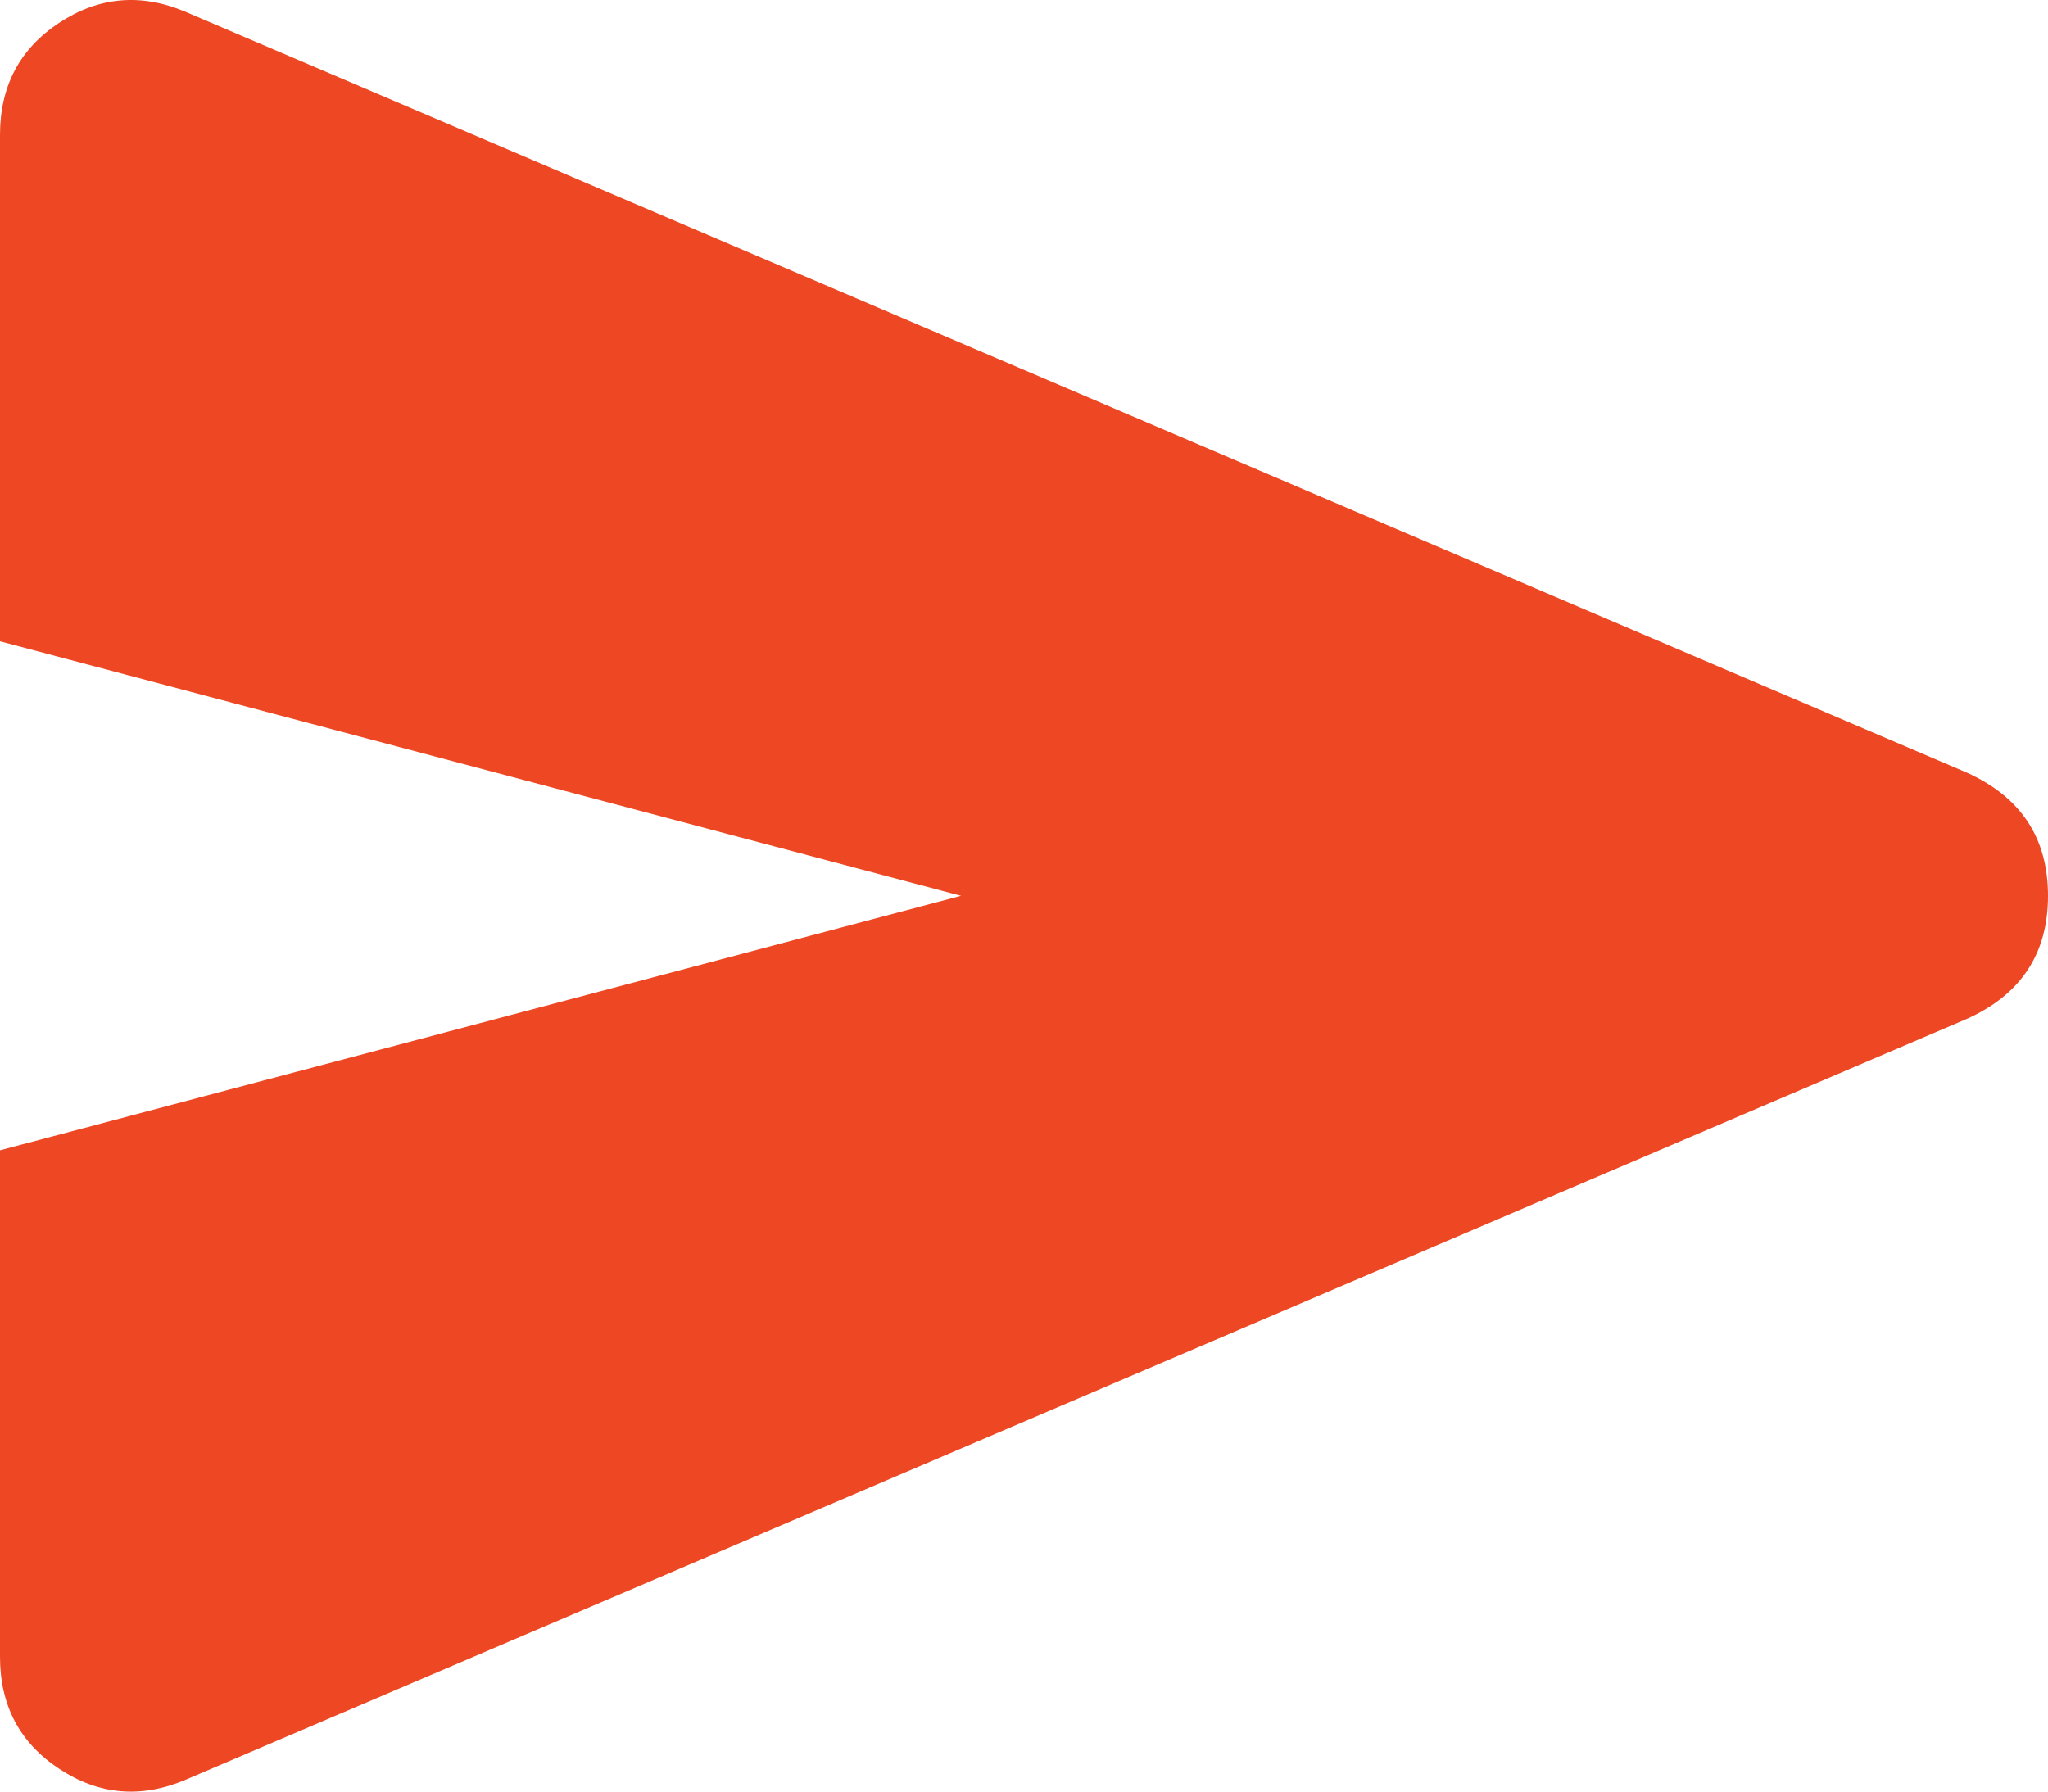 <svg width="24" height="21" viewBox="0 0 24 21" fill="none" xmlns="http://www.w3.org/2000/svg">
<path d="M2.166 20.865C1.647 21.082 1.156 21.038 0.694 20.733C0.231 20.428 0 19.99 0 19.42V13.483L11.262 10.5L0 7.517V1.58C0 1.01 0.231 0.572 0.694 0.267C1.156 -0.037 1.647 -0.082 2.166 0.135L23.044 9.054C23.681 9.34 24 9.821 24 10.5C24 11.179 23.681 11.661 23.044 11.945L2.166 20.865Z" fill="#EE4723"/>
</svg>
